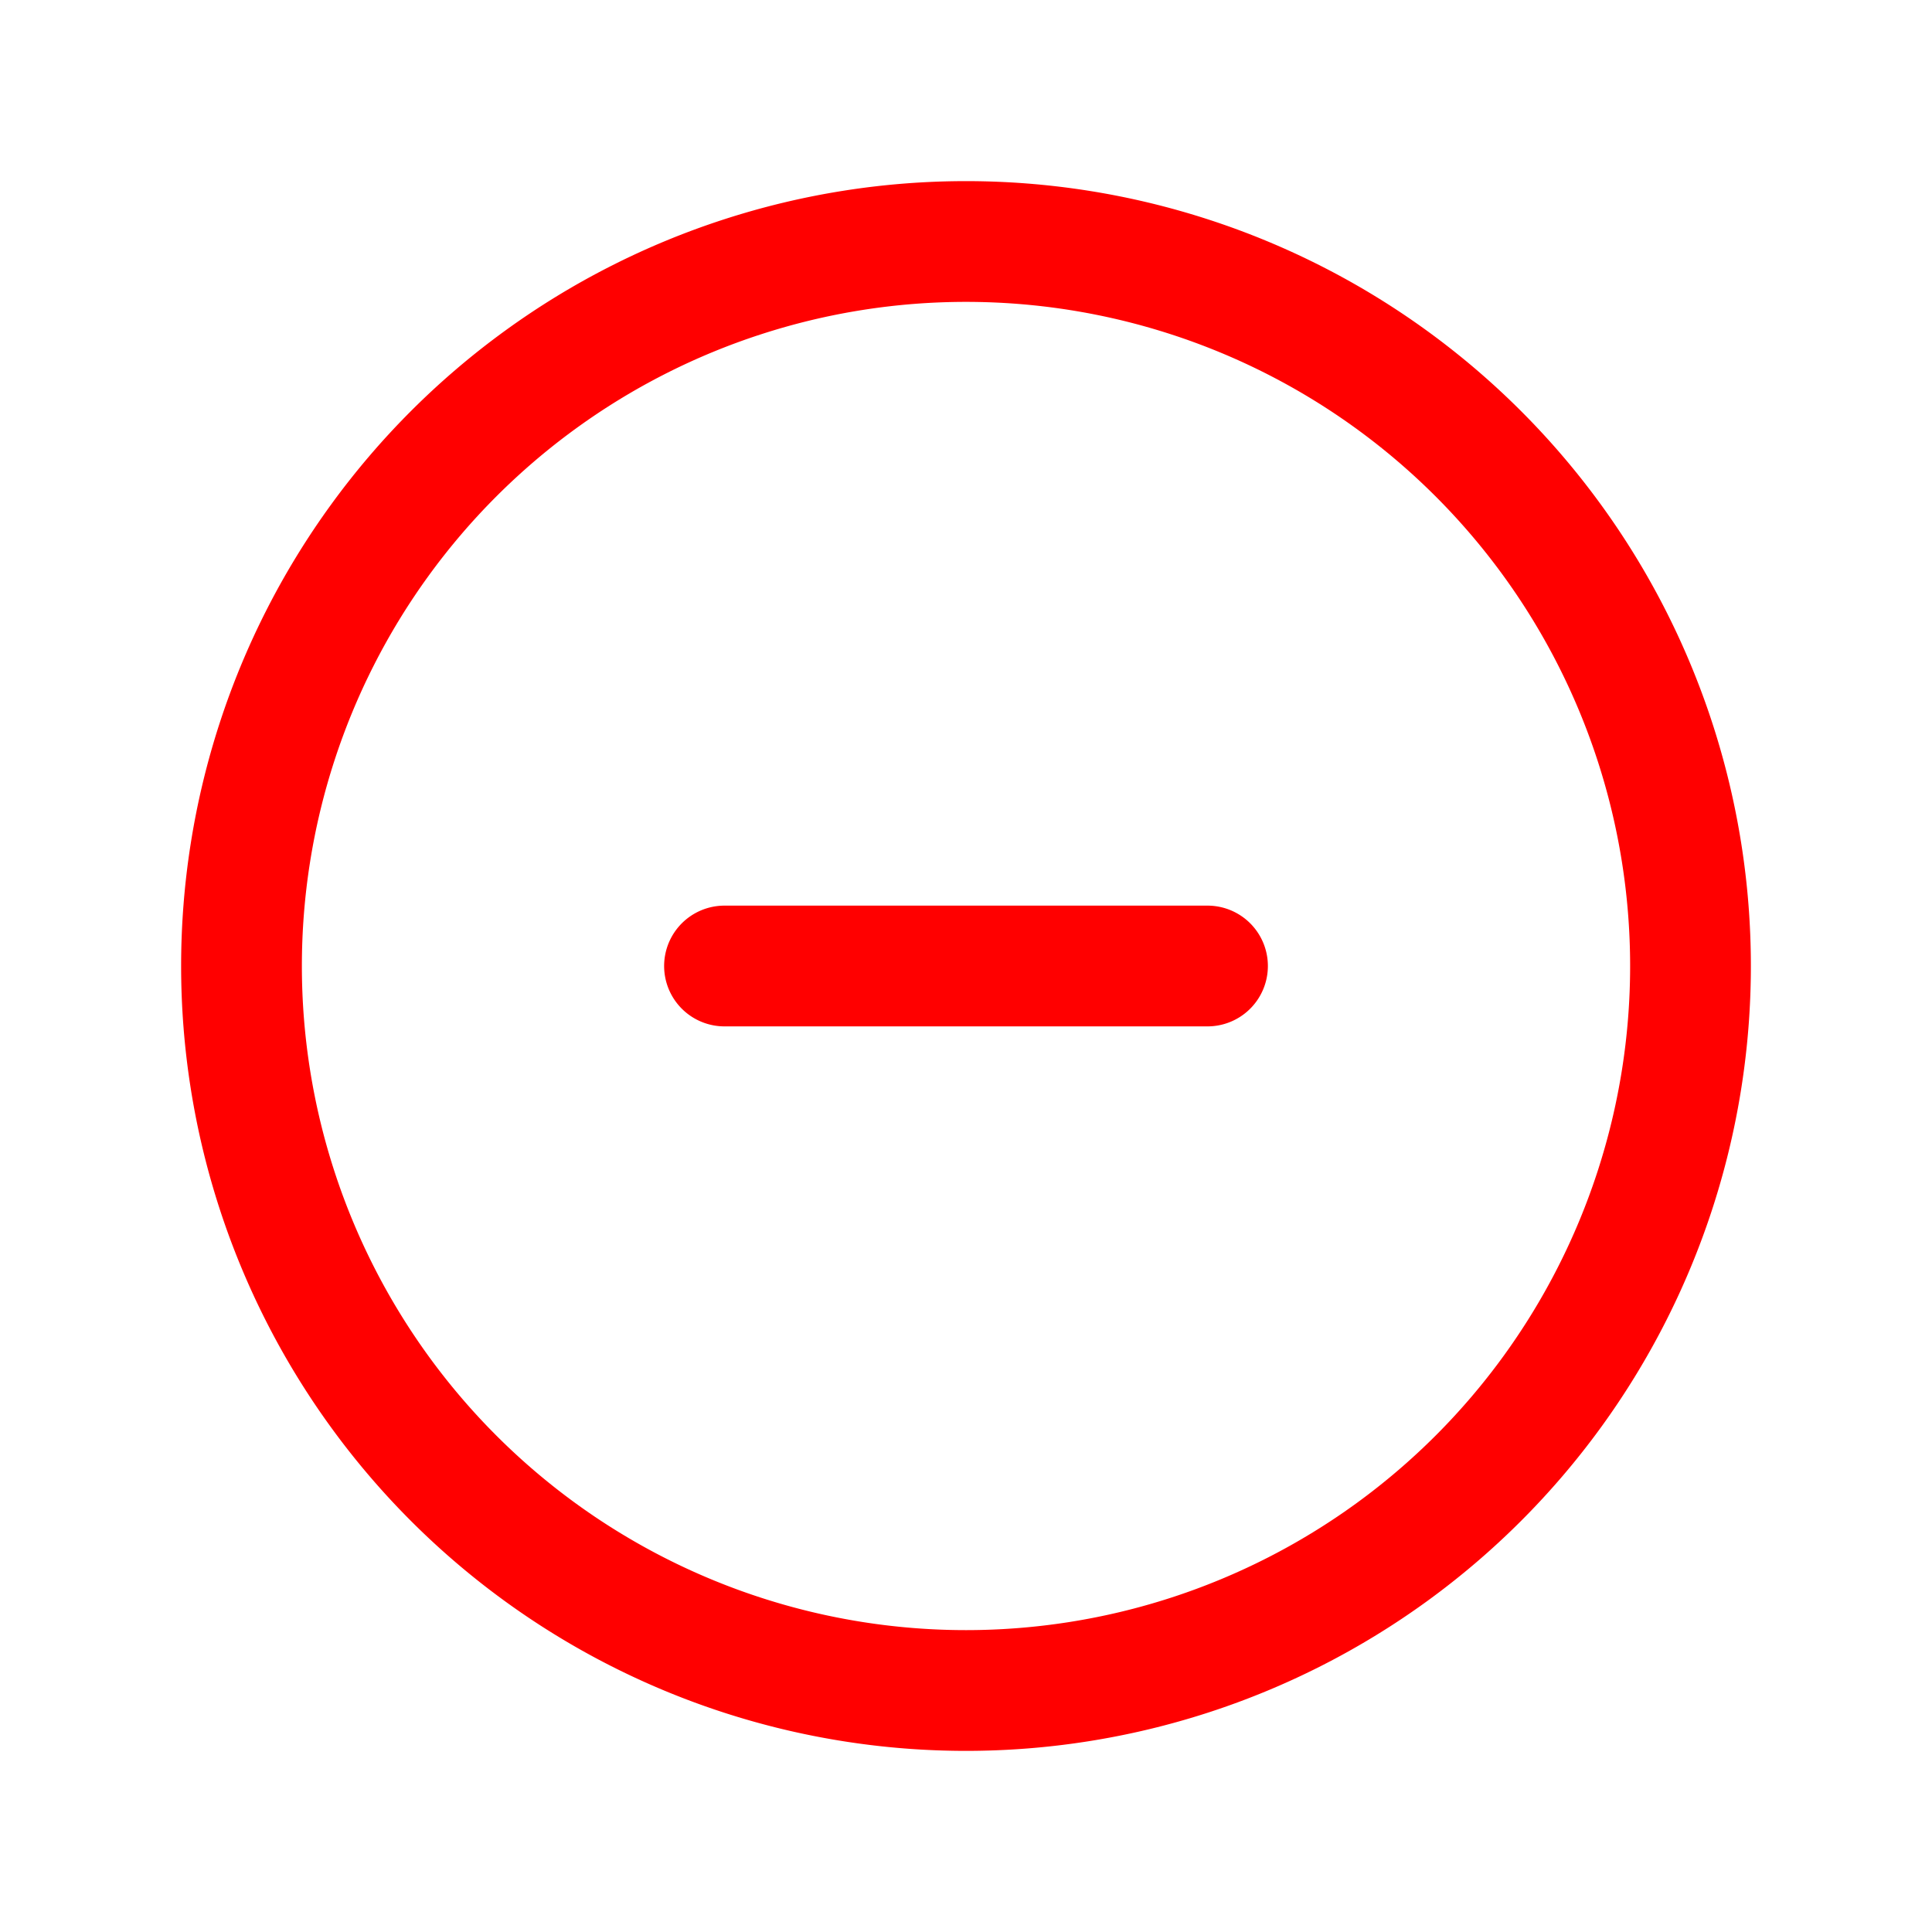 <svg xmlns="http://www.w3.org/2000/svg" fill="none" viewBox="0 0 24 24" stroke-width="1.5" stroke="#ff0000" class="size-6">
  <path stroke-linecap="round" stroke-linejoin="round" d="M15 12H9m12 0a9 9 0 1 1-18 0 9 9 0 0 1 18 0Z" />
</svg>
